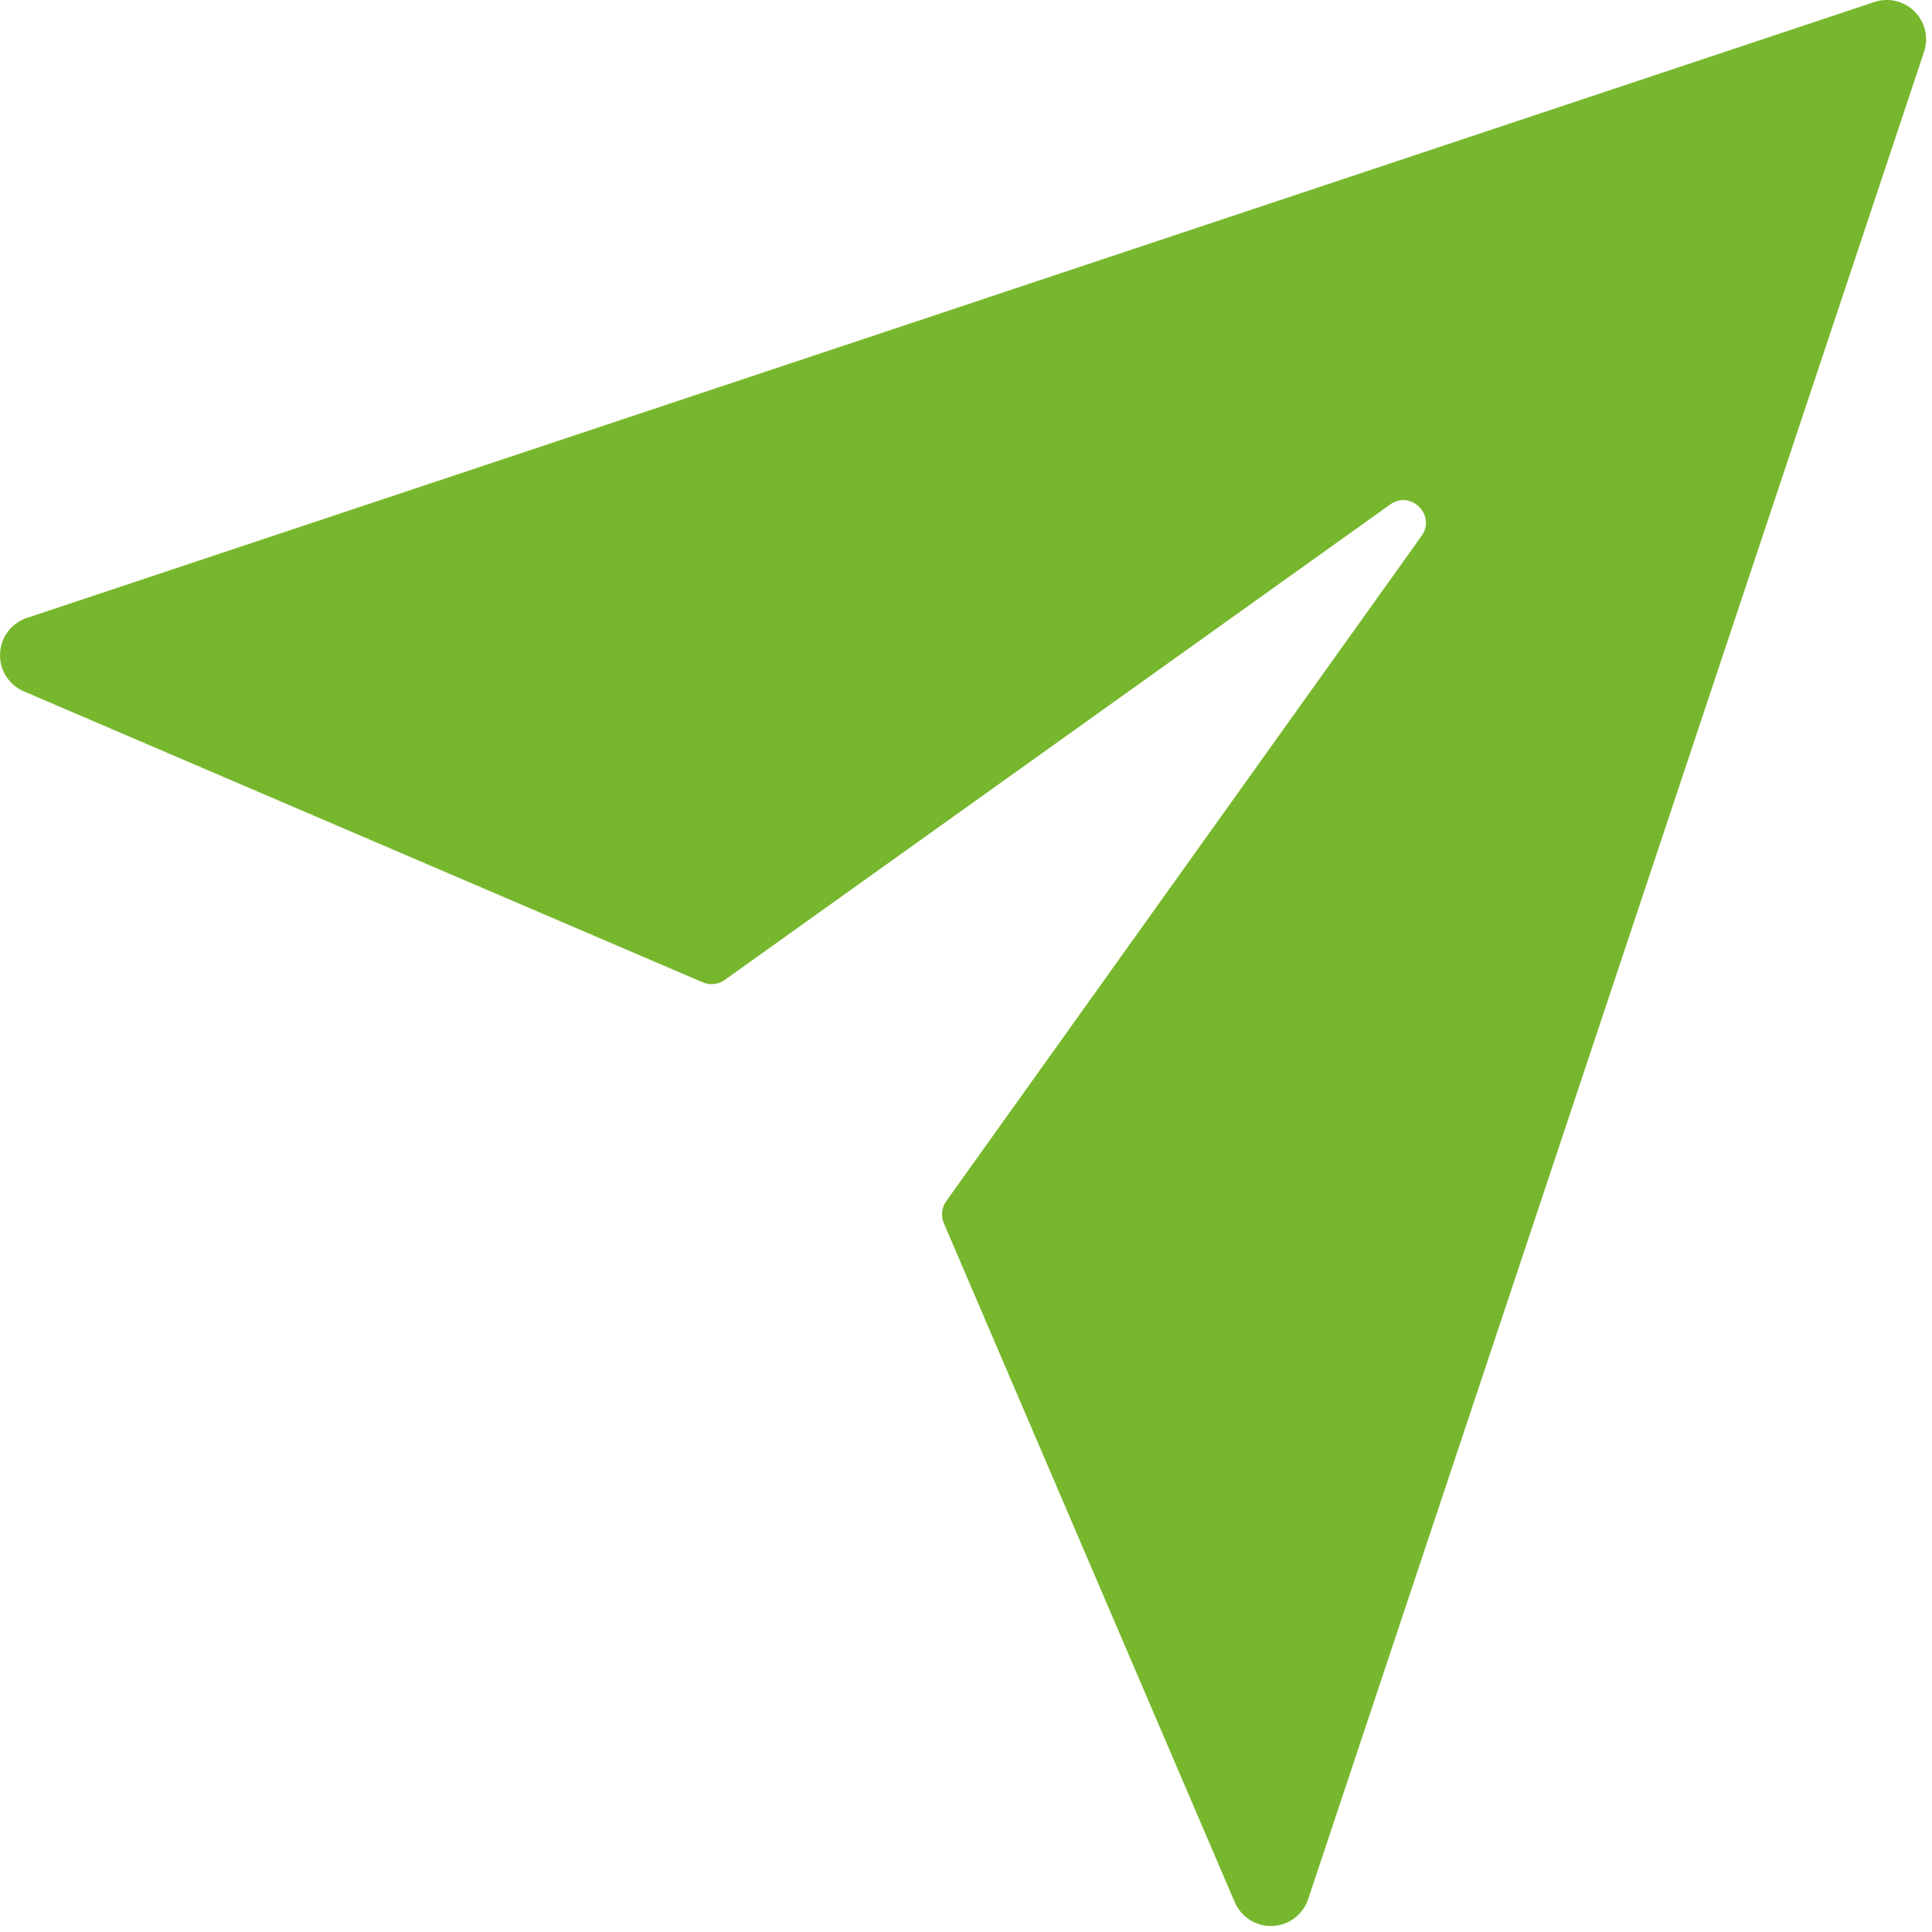 <svg width="33" height="33" viewBox="0 0 33 33" fill="none" xmlns="http://www.w3.org/2000/svg">
<path d="M32.013 0.035L0.459 10.555C0.33 10.598 0.217 10.68 0.135 10.788C0.053 10.897 0.006 11.028 0.001 11.164C-0.005 11.3 0.031 11.435 0.104 11.55C0.176 11.665 0.282 11.755 0.407 11.809L12.003 16.779C12.064 16.805 12.13 16.815 12.196 16.808C12.262 16.801 12.325 16.777 12.379 16.738L23.747 8.616C24.099 8.366 24.532 8.8 24.283 9.152L16.16 20.52C16.122 20.574 16.099 20.636 16.092 20.702C16.086 20.767 16.096 20.833 16.122 20.894L21.09 32.49C21.143 32.615 21.234 32.721 21.349 32.794C21.464 32.867 21.598 32.903 21.734 32.897C21.87 32.892 22.001 32.845 22.11 32.764C22.219 32.682 22.3 32.569 22.344 32.44L32.864 0.884C32.904 0.766 32.91 0.639 32.881 0.517C32.852 0.396 32.791 0.285 32.702 0.196C32.614 0.108 32.503 0.046 32.382 0.018C32.26 -0.011 32.132 -0.005 32.013 0.035Z" fill="#77B72D"/>
</svg>
